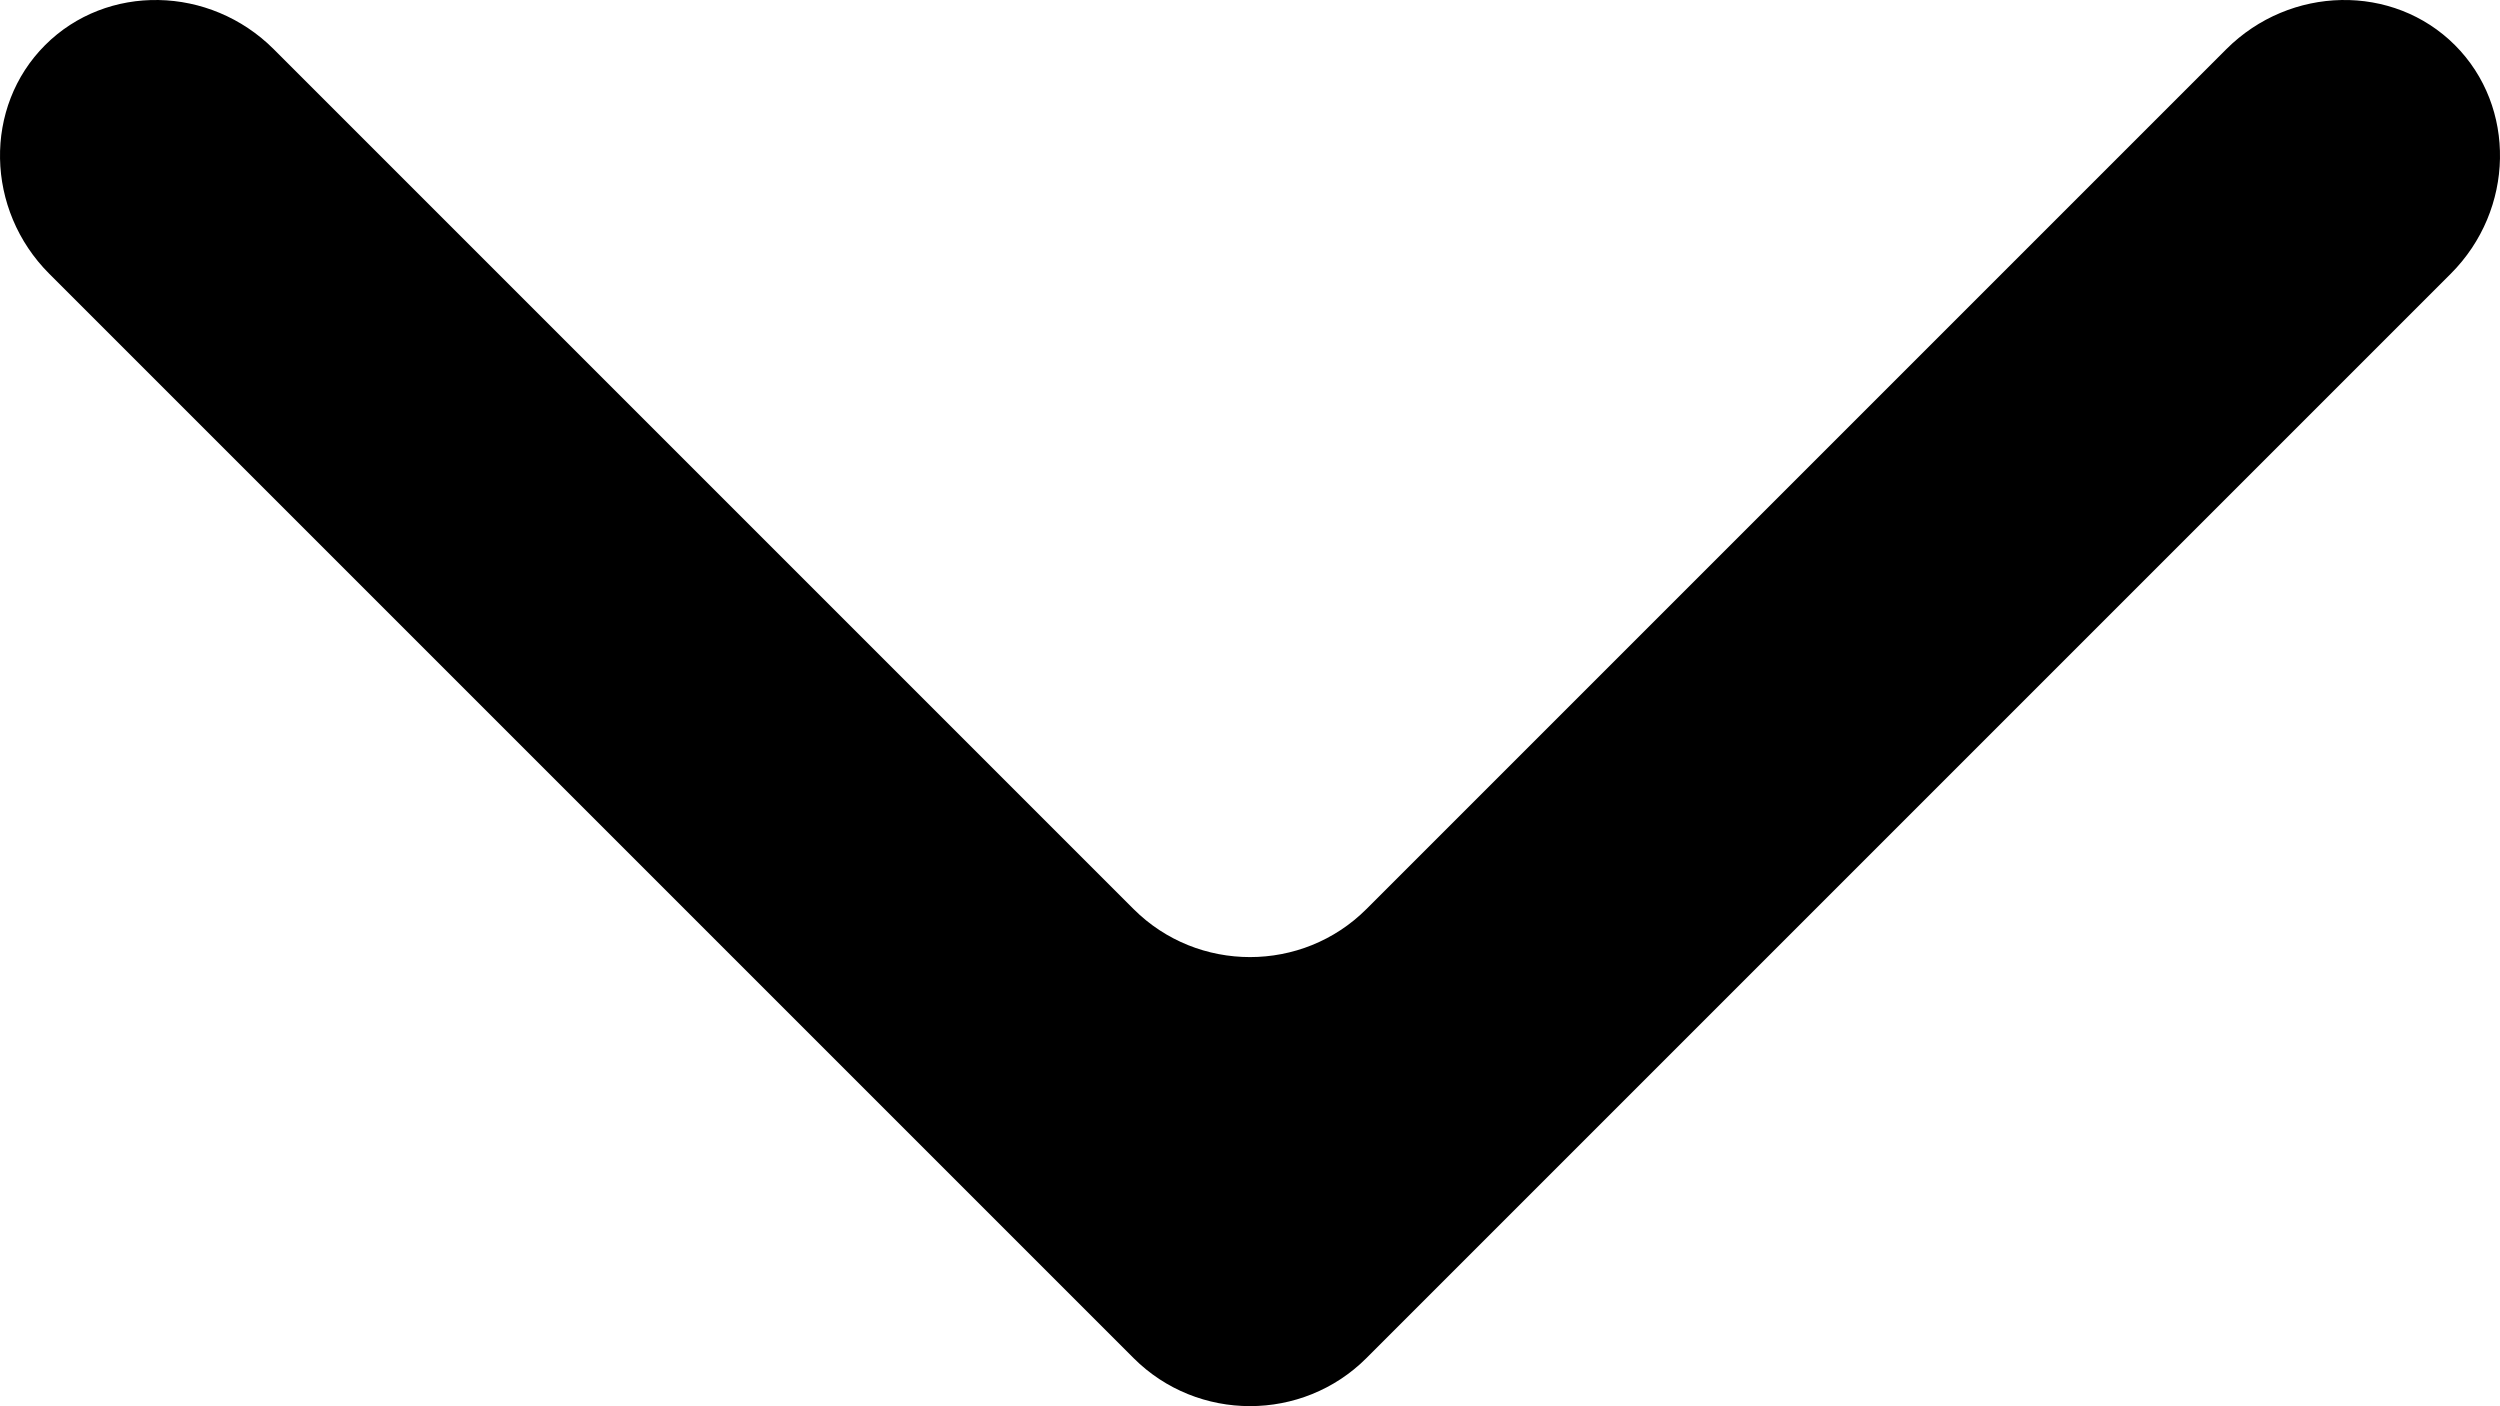 <svg version="1.1" xmlns="http://www.w3.org/2000/svg" xmlns:xlink="http://www.w3.org/1999/xlink"
	 viewBox="0 0 256 143.986" preserveAspectRatio="xMidYMid meet">
	<path fill="#000" d="M139.921,93.088c-6.557,6.557-17.286,6.557-23.842,0L28.037,5.045C21.48-1.511,10.942-1.703,4.62,4.619
	s-6.131,16.86,0.426,23.417l111.033,111.033c6.557,6.558,17.286,6.558,23.843,0L250.954,28.036
	c6.558-6.557,6.749-17.095,0.428-23.417c-6.322-6.322-16.859-6.13-23.417,0.426L139.921,93.088z"/>
</svg>
